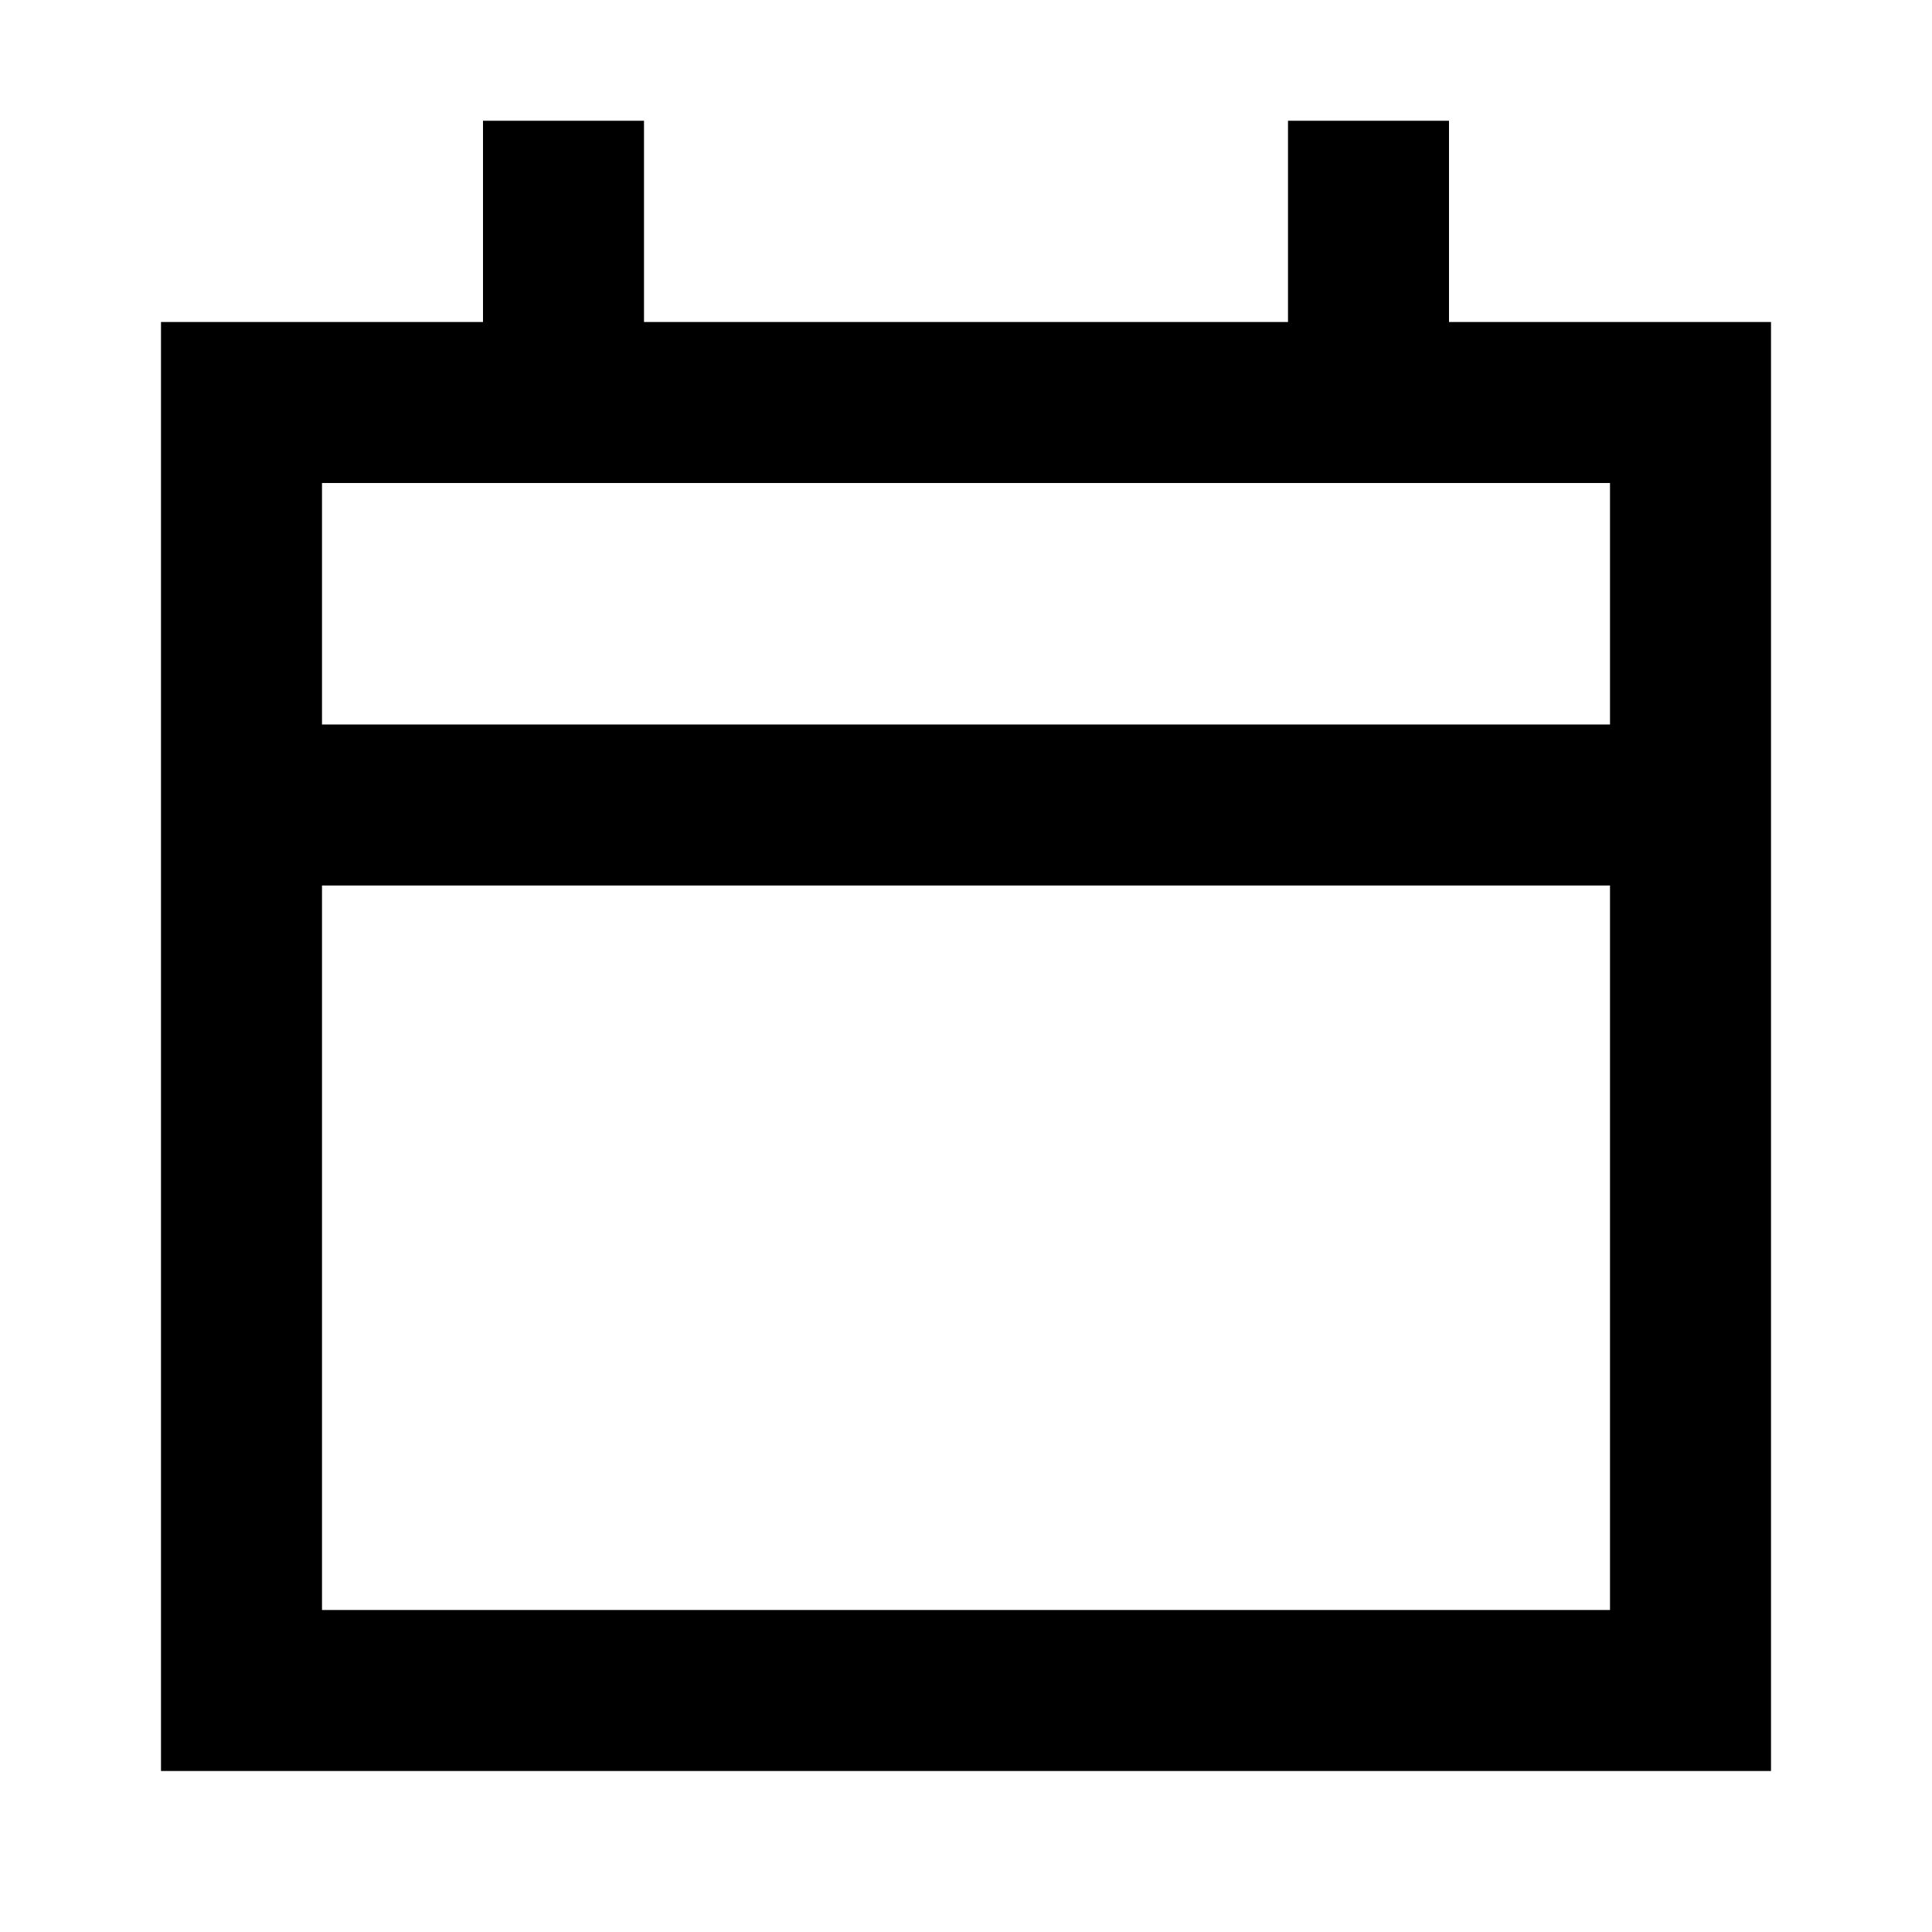 <svg width="12" height="12" viewBox="0 0 12 12" fill="none" xmlns="http://www.w3.org/2000/svg">
<path d="M3 2V0.75H4V2H8V0.75H9V2H11V11H1V2H3ZM2 3V4.5H10V3H2ZM10 5.5H2V10H10V5.5Z" fill="black"/>
</svg>
